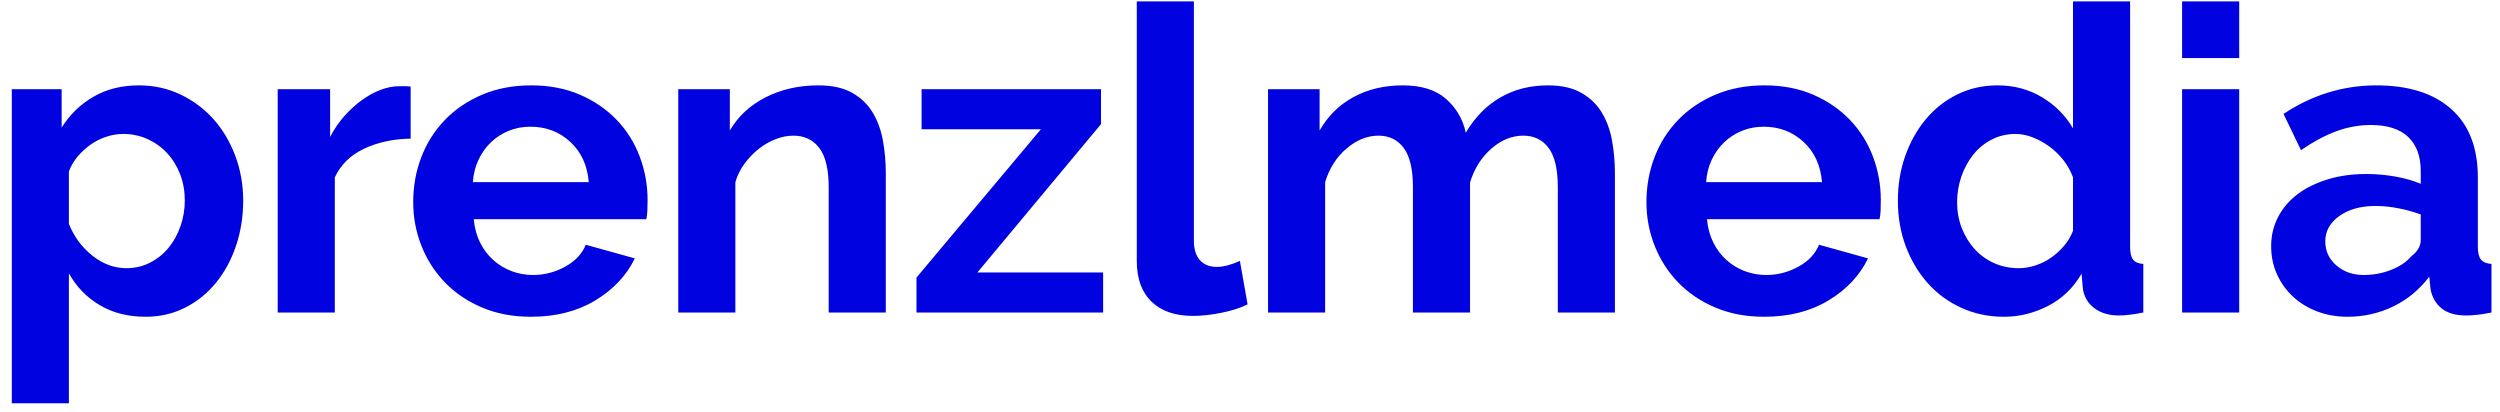 <?xml version="1.0" encoding="UTF-8"?>
<svg width="176px" height="29px" viewBox="0 0 176 29" version="1.1" xmlns="http://www.w3.org/2000/svg" xmlns:xlink="http://www.w3.org/1999/xlink">
    <!-- Generator: Sketch 49.3 (51167) - http://www.bohemiancoding.com/sketch -->
    <title>prenzlmedia</title>
    <desc>Created with Sketch.</desc>
    <defs></defs>
    <g id="Page-1" stroke="none" stroke-width="1" fill="none" fill-rule="evenodd">
        <g id="desktop-copy-13" transform="translate(-126, -73)" fill="#0002DF">
            <path d="M136.25,95.3 C135.01,95.3 133.93,95.025 133.01,94.475 C132.09,93.925 131.37,93.18 130.85,92.24 L130.85,101.39 L126.83,101.39 L126.83,79.28 L130.34,79.28 L130.34,81.98 C130.92,81.06 131.67,80.335 132.59,79.805 C133.51,79.275 134.57,79.01 135.77,79.01 C136.83,79.01 137.81,79.225 138.71,79.655 C139.61,80.085 140.385,80.665 141.035,81.395 C141.685,82.125 142.195,82.985 142.565,83.975 C142.935,84.965 143.12,86.01 143.12,87.11 C143.12,88.25 142.95,89.32 142.61,90.32 C142.27,91.32 141.795,92.19 141.185,92.93 C140.575,93.67 139.85,94.25 139.01,94.67 C138.17,95.09 137.25,95.3 136.25,95.3 Z M134.9,91.88 C135.5,91.88 136.055,91.75 136.565,91.49 C137.075,91.23 137.51,90.88 137.87,90.44 C138.23,90 138.51,89.49 138.71,88.91 C138.91,88.33 139.01,87.73 139.01,87.11 C139.01,86.45 138.9,85.835 138.68,85.265 C138.46,84.695 138.155,84.2 137.765,83.78 C137.375,83.36 136.915,83.03 136.385,82.79 C135.855,82.55 135.28,82.43 134.66,82.43 C134.28,82.43 133.89,82.495 133.49,82.625 C133.09,82.755 132.72,82.94 132.38,83.18 C132.04,83.42 131.735,83.7 131.465,84.02 C131.195,84.34 130.99,84.69 130.85,85.07 L130.85,88.76 C131.21,89.66 131.76,90.405 132.5,90.995 C133.24,91.585 134.04,91.88 134.9,91.88 Z M154.91,82.76 C153.69,82.78 152.6,83.015 151.64,83.465 C150.68,83.915 149.99,84.59 149.57,85.49 L149.57,95 L145.55,95 L145.55,79.28 L149.24,79.28 L149.24,82.64 C149.52,82.1 149.85,81.615 150.23,81.185 C150.61,80.755 151.02,80.38 151.46,80.06 C151.9,79.74 152.345,79.495 152.795,79.325 C153.245,79.155 153.68,79.07 154.1,79.07 L154.595,79.07 C154.705,79.07 154.81,79.08 154.91,79.1 L154.91,82.76 Z M163.37,95.3 C162.11,95.3 160.97,95.085 159.95,94.655 C158.93,94.225 158.06,93.64 157.34,92.9 C156.62,92.16 156.065,91.3 155.675,90.32 C155.285,89.34 155.09,88.31 155.09,87.23 C155.09,86.11 155.28,85.055 155.66,84.065 C156.04,83.075 156.59,82.205 157.31,81.455 C158.03,80.705 158.905,80.11 159.935,79.67 C160.965,79.23 162.12,79.01 163.4,79.01 C164.68,79.01 165.825,79.23 166.835,79.67 C167.845,80.11 168.705,80.7 169.415,81.44 C170.125,82.18 170.665,83.04 171.035,84.02 C171.405,85 171.59,86.02 171.59,87.08 C171.59,87.34 171.585,87.59 171.575,87.83 C171.565,88.07 171.54,88.27 171.5,88.43 L159.35,88.43 C159.41,89.05 159.56,89.6 159.8,90.08 C160.04,90.56 160.35,90.97 160.73,91.31 C161.11,91.65 161.54,91.91 162.02,92.09 C162.5,92.27 163,92.36 163.52,92.36 C164.32,92.36 165.075,92.165 165.785,91.775 C166.495,91.385 166.98,90.87 167.24,90.23 L170.69,91.19 C170.11,92.39 169.185,93.375 167.915,94.145 C166.645,94.915 165.13,95.3 163.37,95.3 Z M167.45,85.82 C167.35,84.64 166.915,83.695 166.145,82.985 C165.375,82.275 164.44,81.92 163.34,81.92 C162.8,81.92 162.295,82.015 161.825,82.205 C161.355,82.395 160.94,82.66 160.58,83 C160.22,83.34 159.925,83.75 159.695,84.23 C159.465,84.71 159.33,85.24 159.29,85.82 L167.45,85.82 Z M188.36,95 L184.34,95 L184.34,86.18 C184.34,84.92 184.12,84 183.68,83.42 C183.24,82.84 182.63,82.55 181.85,82.55 C181.45,82.55 181.04,82.63 180.62,82.79 C180.2,82.95 179.805,83.175 179.435,83.465 C179.065,83.755 178.73,84.1 178.43,84.5 C178.13,84.9 177.91,85.34 177.77,85.82 L177.77,95 L173.75,95 L173.75,79.28 L177.38,79.28 L177.38,82.19 C177.96,81.19 178.8,80.41 179.9,79.85 C181,79.29 182.24,79.01 183.62,79.01 C184.6,79.01 185.4,79.19 186.02,79.55 C186.64,79.91 187.12,80.38 187.46,80.96 C187.8,81.54 188.035,82.2 188.165,82.94 C188.295,83.68 188.36,84.43 188.36,85.19 L188.36,95 Z M190.52,92.54 L199.28,82.1 L190.88,82.1 L190.88,79.28 L203.51,79.28 L203.51,81.74 L194.81,92.18 L203.66,92.18 L203.66,95 L190.52,95 L190.52,92.54 Z M206.03,73.1 L210.05,73.1 L210.05,89.96 C210.05,90.54 210.19,90.99 210.47,91.31 C210.75,91.63 211.15,91.79 211.67,91.79 C211.91,91.79 212.175,91.75 212.465,91.67 C212.755,91.59 213.03,91.49 213.29,91.37 L213.83,94.43 C213.29,94.69 212.66,94.89 211.94,95.03 C211.22,95.17 210.57,95.24 209.99,95.24 C208.73,95.24 207.755,94.905 207.065,94.235 C206.375,93.565 206.03,92.61 206.03,91.37 L206.03,73.1 Z M239.69,95 L235.67,95 L235.67,86.18 C235.67,84.92 235.455,84 235.025,83.42 C234.595,82.84 234,82.55 233.24,82.55 C232.44,82.55 231.69,82.855 230.99,83.465 C230.29,84.075 229.79,84.87 229.49,85.85 L229.49,95 L225.47,95 L225.47,86.18 C225.47,84.92 225.255,84 224.825,83.42 C224.395,82.84 223.8,82.55 223.04,82.55 C222.26,82.55 221.515,82.85 220.805,83.45 C220.095,84.05 219.59,84.84 219.29,85.82 L219.29,95 L215.27,95 L215.27,79.28 L218.9,79.28 L218.9,82.19 C219.48,81.17 220.275,80.385 221.285,79.835 C222.295,79.285 223.45,79.01 224.75,79.01 C226.07,79.01 227.09,79.33 227.81,79.97 C228.53,80.61 228.99,81.4 229.19,82.34 C229.83,81.26 230.64,80.435 231.62,79.865 C232.6,79.295 233.72,79.01 234.98,79.01 C235.94,79.01 236.73,79.19 237.35,79.55 C237.97,79.91 238.45,80.38 238.79,80.96 C239.13,81.54 239.365,82.2 239.495,82.94 C239.625,83.68 239.69,84.43 239.69,85.19 L239.69,95 Z M250.19,95.3 C248.93,95.3 247.79,95.085 246.77,94.655 C245.75,94.225 244.88,93.64 244.16,92.9 C243.44,92.16 242.885,91.3 242.495,90.32 C242.105,89.34 241.91,88.31 241.91,87.23 C241.91,86.11 242.1,85.055 242.48,84.065 C242.86,83.075 243.41,82.205 244.13,81.455 C244.85,80.705 245.725,80.11 246.755,79.67 C247.785,79.23 248.94,79.01 250.22,79.01 C251.5,79.01 252.645,79.23 253.655,79.67 C254.665,80.11 255.525,80.7 256.235,81.44 C256.945,82.18 257.485,83.04 257.855,84.02 C258.225,85 258.41,86.02 258.41,87.08 C258.41,87.34 258.405,87.59 258.395,87.83 C258.385,88.07 258.36,88.27 258.32,88.43 L246.17,88.43 C246.23,89.05 246.38,89.6 246.62,90.08 C246.86,90.56 247.17,90.97 247.55,91.31 C247.93,91.65 248.36,91.91 248.84,92.09 C249.32,92.27 249.82,92.36 250.34,92.36 C251.14,92.36 251.895,92.165 252.605,91.775 C253.315,91.385 253.8,90.87 254.06,90.23 L257.51,91.19 C256.93,92.39 256.005,93.375 254.735,94.145 C253.465,94.915 251.95,95.3 250.19,95.3 Z M254.27,85.82 C254.17,84.64 253.735,83.695 252.965,82.985 C252.195,82.275 251.26,81.92 250.16,81.92 C249.62,81.92 249.115,82.015 248.645,82.205 C248.175,82.395 247.76,82.66 247.4,83 C247.04,83.34 246.745,83.75 246.515,84.23 C246.285,84.71 246.15,85.24 246.11,85.82 L254.27,85.82 Z M267.08,95.3 C266,95.3 265,95.09 264.08,94.67 C263.16,94.25 262.37,93.67 261.71,92.93 C261.05,92.19 260.535,91.325 260.165,90.335 C259.795,89.345 259.61,88.28 259.61,87.14 C259.61,86 259.785,84.94 260.135,83.96 C260.485,82.98 260.97,82.12 261.59,81.38 C262.21,80.64 262.95,80.06 263.81,79.64 C264.67,79.22 265.61,79.01 266.63,79.01 C267.79,79.01 268.835,79.29 269.765,79.85 C270.695,80.41 271.42,81.14 271.94,82.04 L271.94,73.1 L275.96,73.1 L275.96,90.38 C275.96,90.8 276.03,91.1 276.17,91.28 C276.31,91.46 276.55,91.56 276.89,91.58 L276.89,95 C276.19,95.14 275.62,95.21 275.18,95.21 C274.46,95.21 273.87,95.03 273.41,94.67 C272.95,94.31 272.69,93.84 272.63,93.26 L272.54,92.27 C271.96,93.27 271.175,94.025 270.185,94.535 C269.195,95.045 268.16,95.3 267.08,95.3 Z M268.13,91.88 C268.51,91.88 268.9,91.815 269.3,91.685 C269.7,91.555 270.07,91.37 270.41,91.13 C270.75,90.89 271.055,90.61 271.325,90.29 C271.595,89.97 271.8,89.62 271.94,89.24 L271.94,85.49 C271.78,85.05 271.555,84.645 271.265,84.275 C270.975,83.905 270.645,83.585 270.275,83.315 C269.905,83.045 269.515,82.83 269.105,82.67 C268.695,82.51 268.29,82.43 267.89,82.43 C267.29,82.43 266.735,82.56 266.225,82.82 C265.715,83.08 265.28,83.435 264.92,83.885 C264.56,84.335 264.28,84.85 264.08,85.43 C263.88,86.01 263.78,86.61 263.78,87.23 C263.78,87.89 263.89,88.5 264.11,89.06 C264.33,89.62 264.63,90.11 265.01,90.53 C265.39,90.95 265.845,91.28 266.375,91.52 C266.905,91.76 267.49,91.88 268.13,91.88 Z M279.62,95 L279.62,79.28 L283.64,79.28 L283.64,95 L279.62,95 Z M279.62,77.09 L279.62,73.1 L283.64,73.1 L283.64,77.09 L279.62,77.09 Z M291.26,95.3 C290.5,95.3 289.79,95.175 289.13,94.925 C288.47,94.675 287.9,94.325 287.42,93.875 C286.94,93.425 286.565,92.9 286.295,92.3 C286.025,91.7 285.89,91.04 285.89,90.32 C285.89,89.58 286.055,88.895 286.385,88.265 C286.715,87.635 287.175,87.1 287.765,86.66 C288.355,86.22 289.06,85.875 289.88,85.625 C290.7,85.375 291.6,85.25 292.58,85.25 C293.28,85.25 293.965,85.31 294.635,85.43 C295.305,85.55 295.9,85.72 296.42,85.94 L296.42,85.04 C296.42,84 296.125,83.2 295.535,82.64 C294.945,82.08 294.07,81.8 292.91,81.8 C292.07,81.8 291.25,81.95 290.45,82.25 C289.65,82.55 288.83,82.99 287.99,83.57 L286.76,81.02 C288.78,79.68 290.96,79.01 293.3,79.01 C295.56,79.01 297.315,79.565 298.565,80.675 C299.815,81.785 300.44,83.39 300.44,85.49 L300.44,90.38 C300.44,90.8 300.515,91.1 300.665,91.28 C300.815,91.46 301.06,91.56 301.4,91.58 L301.4,95 C300.72,95.14 300.13,95.21 299.63,95.21 C298.87,95.21 298.285,95.04 297.875,94.7 C297.465,94.36 297.21,93.91 297.11,93.35 L297.02,92.48 C296.32,93.4 295.47,94.1 294.47,94.58 C293.47,95.06 292.4,95.3 291.26,95.3 Z M292.4,92.36 C293.08,92.36 293.725,92.24 294.335,92 C294.945,91.76 295.42,91.44 295.76,91.04 C296.2,90.7 296.42,90.32 296.42,89.9 L296.42,88.1 C295.94,87.92 295.42,87.775 294.86,87.665 C294.3,87.555 293.76,87.5 293.24,87.5 C292.2,87.5 291.35,87.735 290.69,88.205 C290.03,88.675 289.7,89.27 289.7,89.99 C289.7,90.67 289.96,91.235 290.48,91.685 C291,92.135 291.64,92.36 292.4,92.36 Z" id="prenzlmedia"></path>
        </g>
    </g>
</svg>